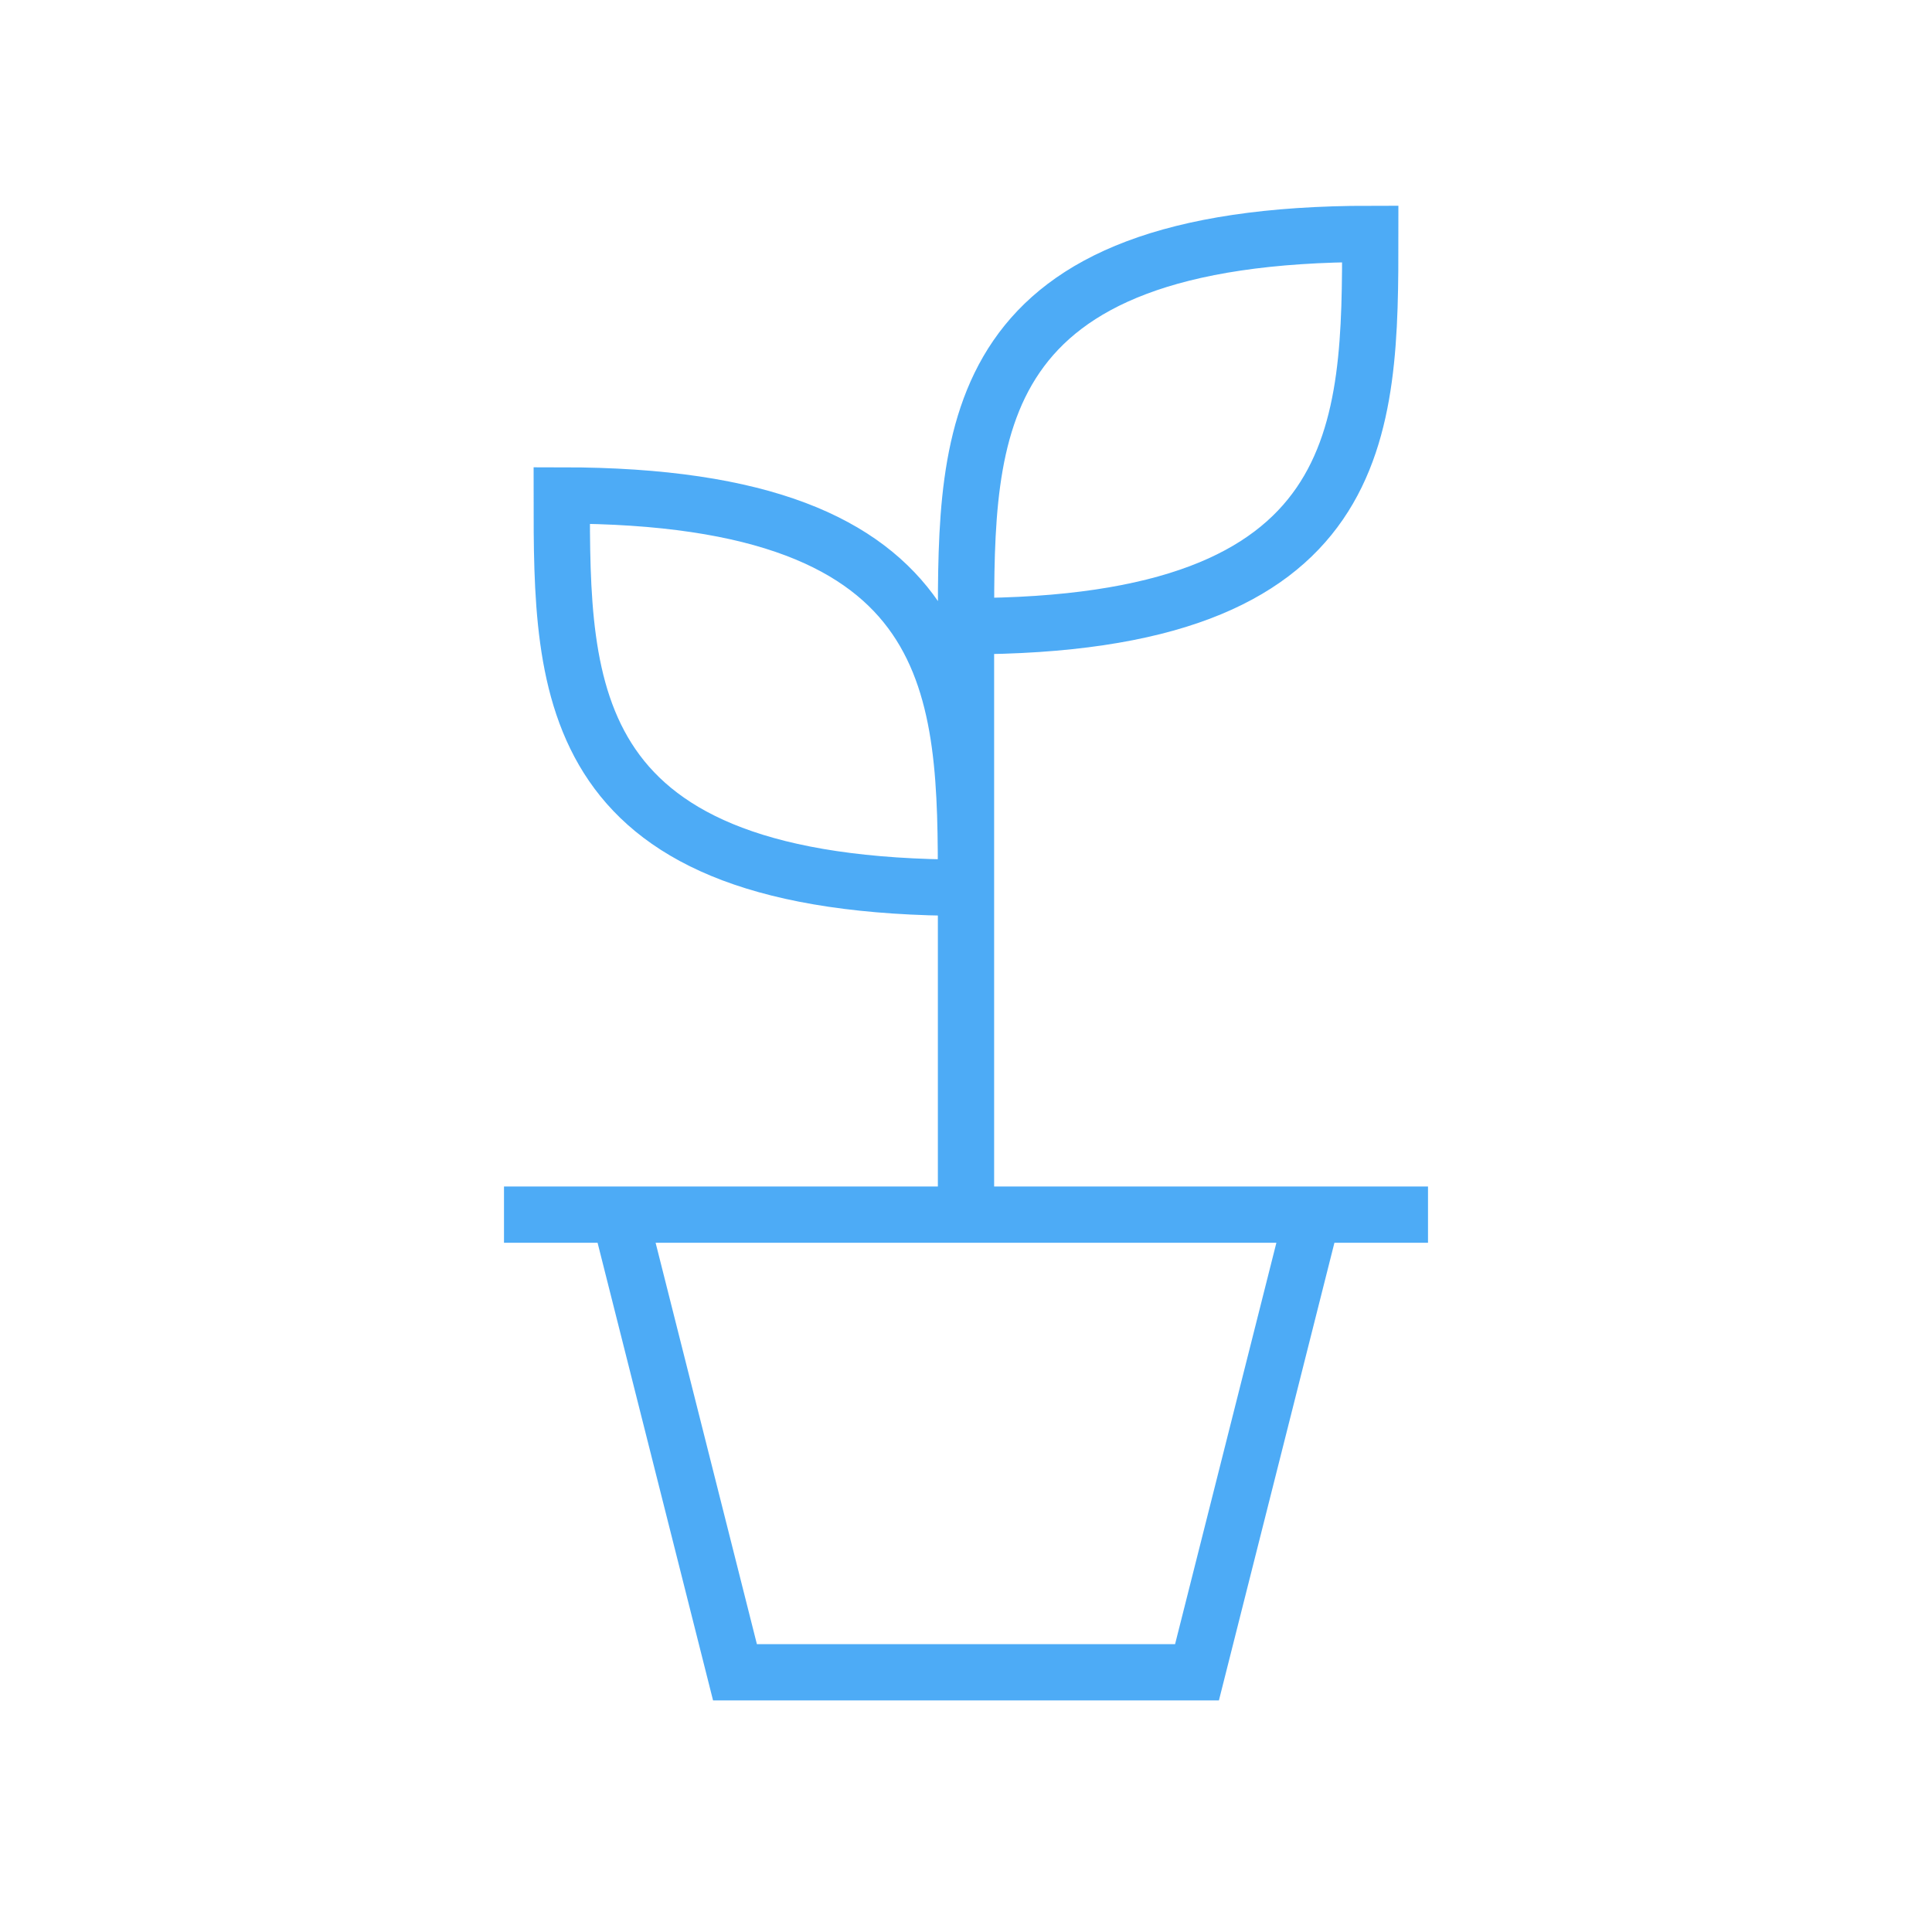 <svg width="103" height="103" viewBox="0 0 103 103" fill="none" xmlns="http://www.w3.org/2000/svg">
<path d="M51.5 64.755V33.384M51.5 33.384C51.5 22.927 51.5 12.47 73.052 12.47C73.052 22.927 73.052 33.384 51.5 33.384ZM26.869 64.755H76.131M69.973 64.755L63.815 89.155H39.184L33.027 64.755M51.5 47.327C51.5 36.87 51.5 26.413 29.948 26.413C29.948 36.87 29.948 47.327 51.5 47.327Z" stroke="#2196F3" stroke-opacity="0.8" stroke-width="3"/>
</svg>
